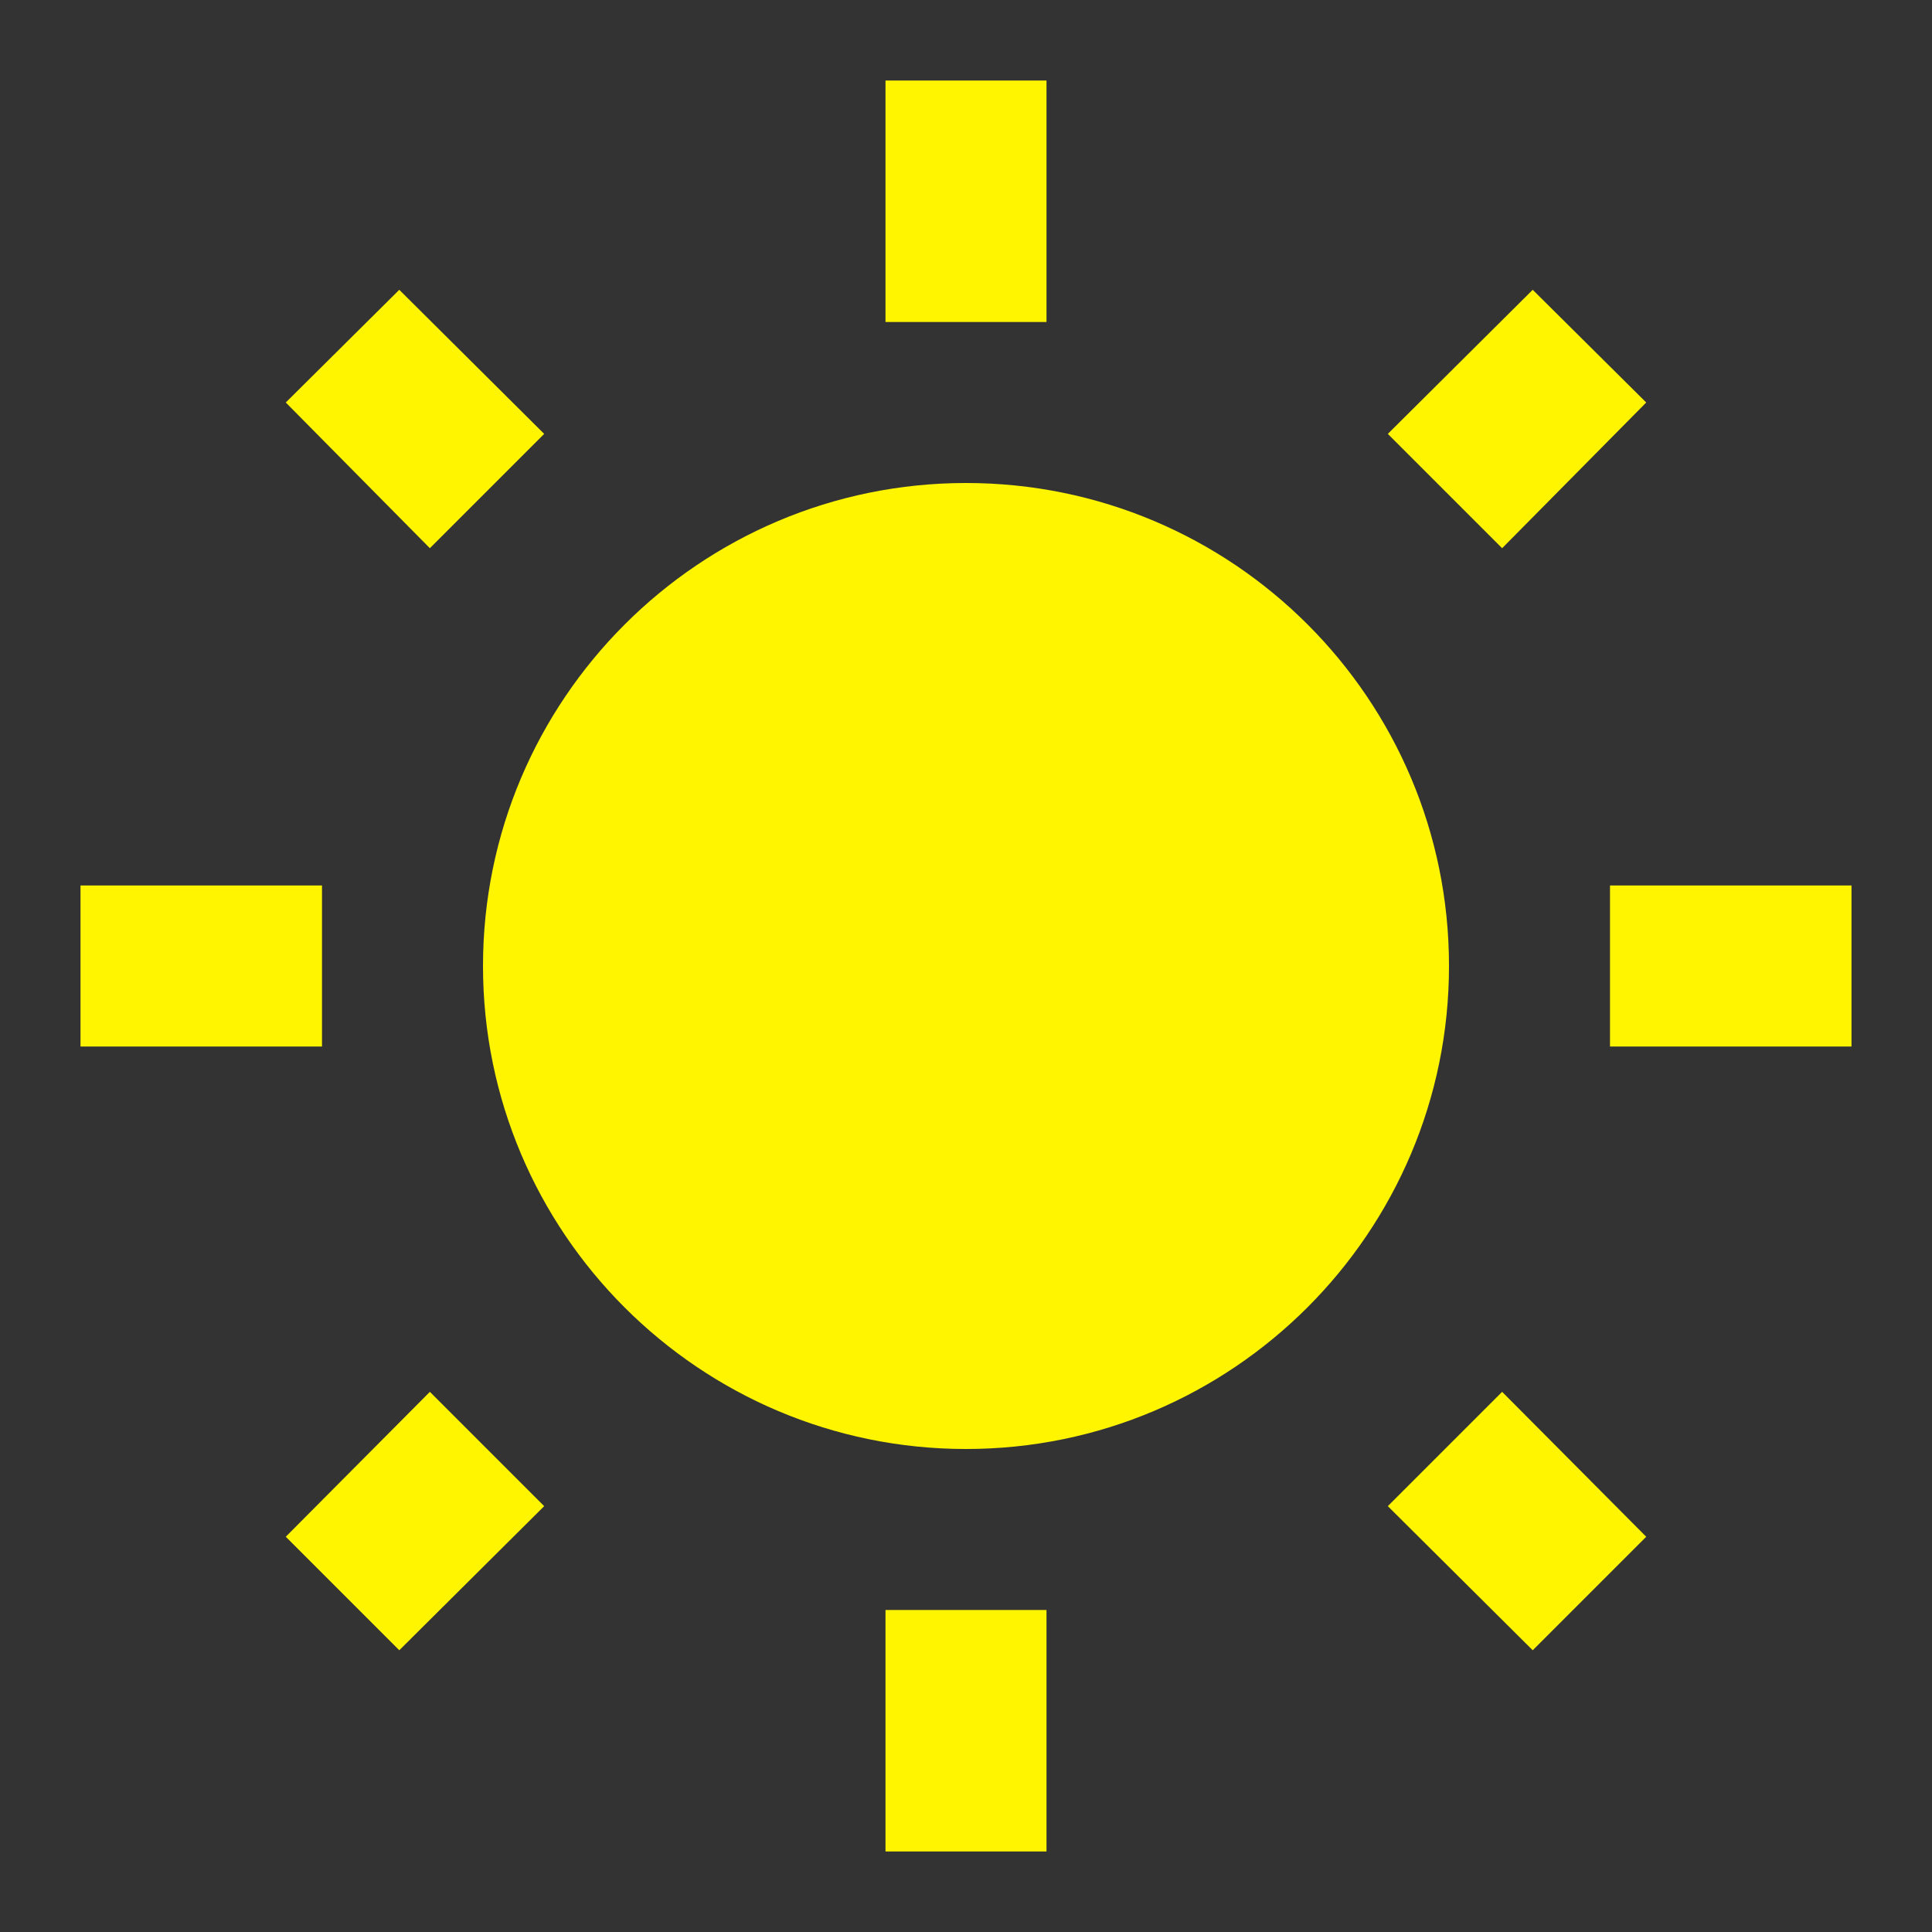<svg width="60" height="60" viewBox="0 0 60 60" fill="none" xmlns="http://www.w3.org/2000/svg">
<rect x="0" y="0" width="60" height="60" fill="#333333" stroke="none"/>
<path d="M8.875 47.725L12.4 51.25L16.9 46.775L13.35 43.225M30 15C21.725 15 15 21.725 15 30C15 38.275 21.725 45 30 45C38.275 45 45 38.275 45 30C45 21.7 38.275 15 30 15ZM50 32.5H57.5V27.5H50M43.1 46.775L47.6 51.25L51.125 47.725L46.65 43.225M51.125 12.5L47.6 9L43.1 13.475L46.65 17.025M32.5 2.5H27.5V10H32.5M16.9 13.475L12.4 9L8.875 12.5L13.35 17.025L16.9 13.475ZM2.5 32.5H10V27.5H2.5M32.5 50H27.5V57.5H32.5" fill="#FFF500"/>
</svg>
